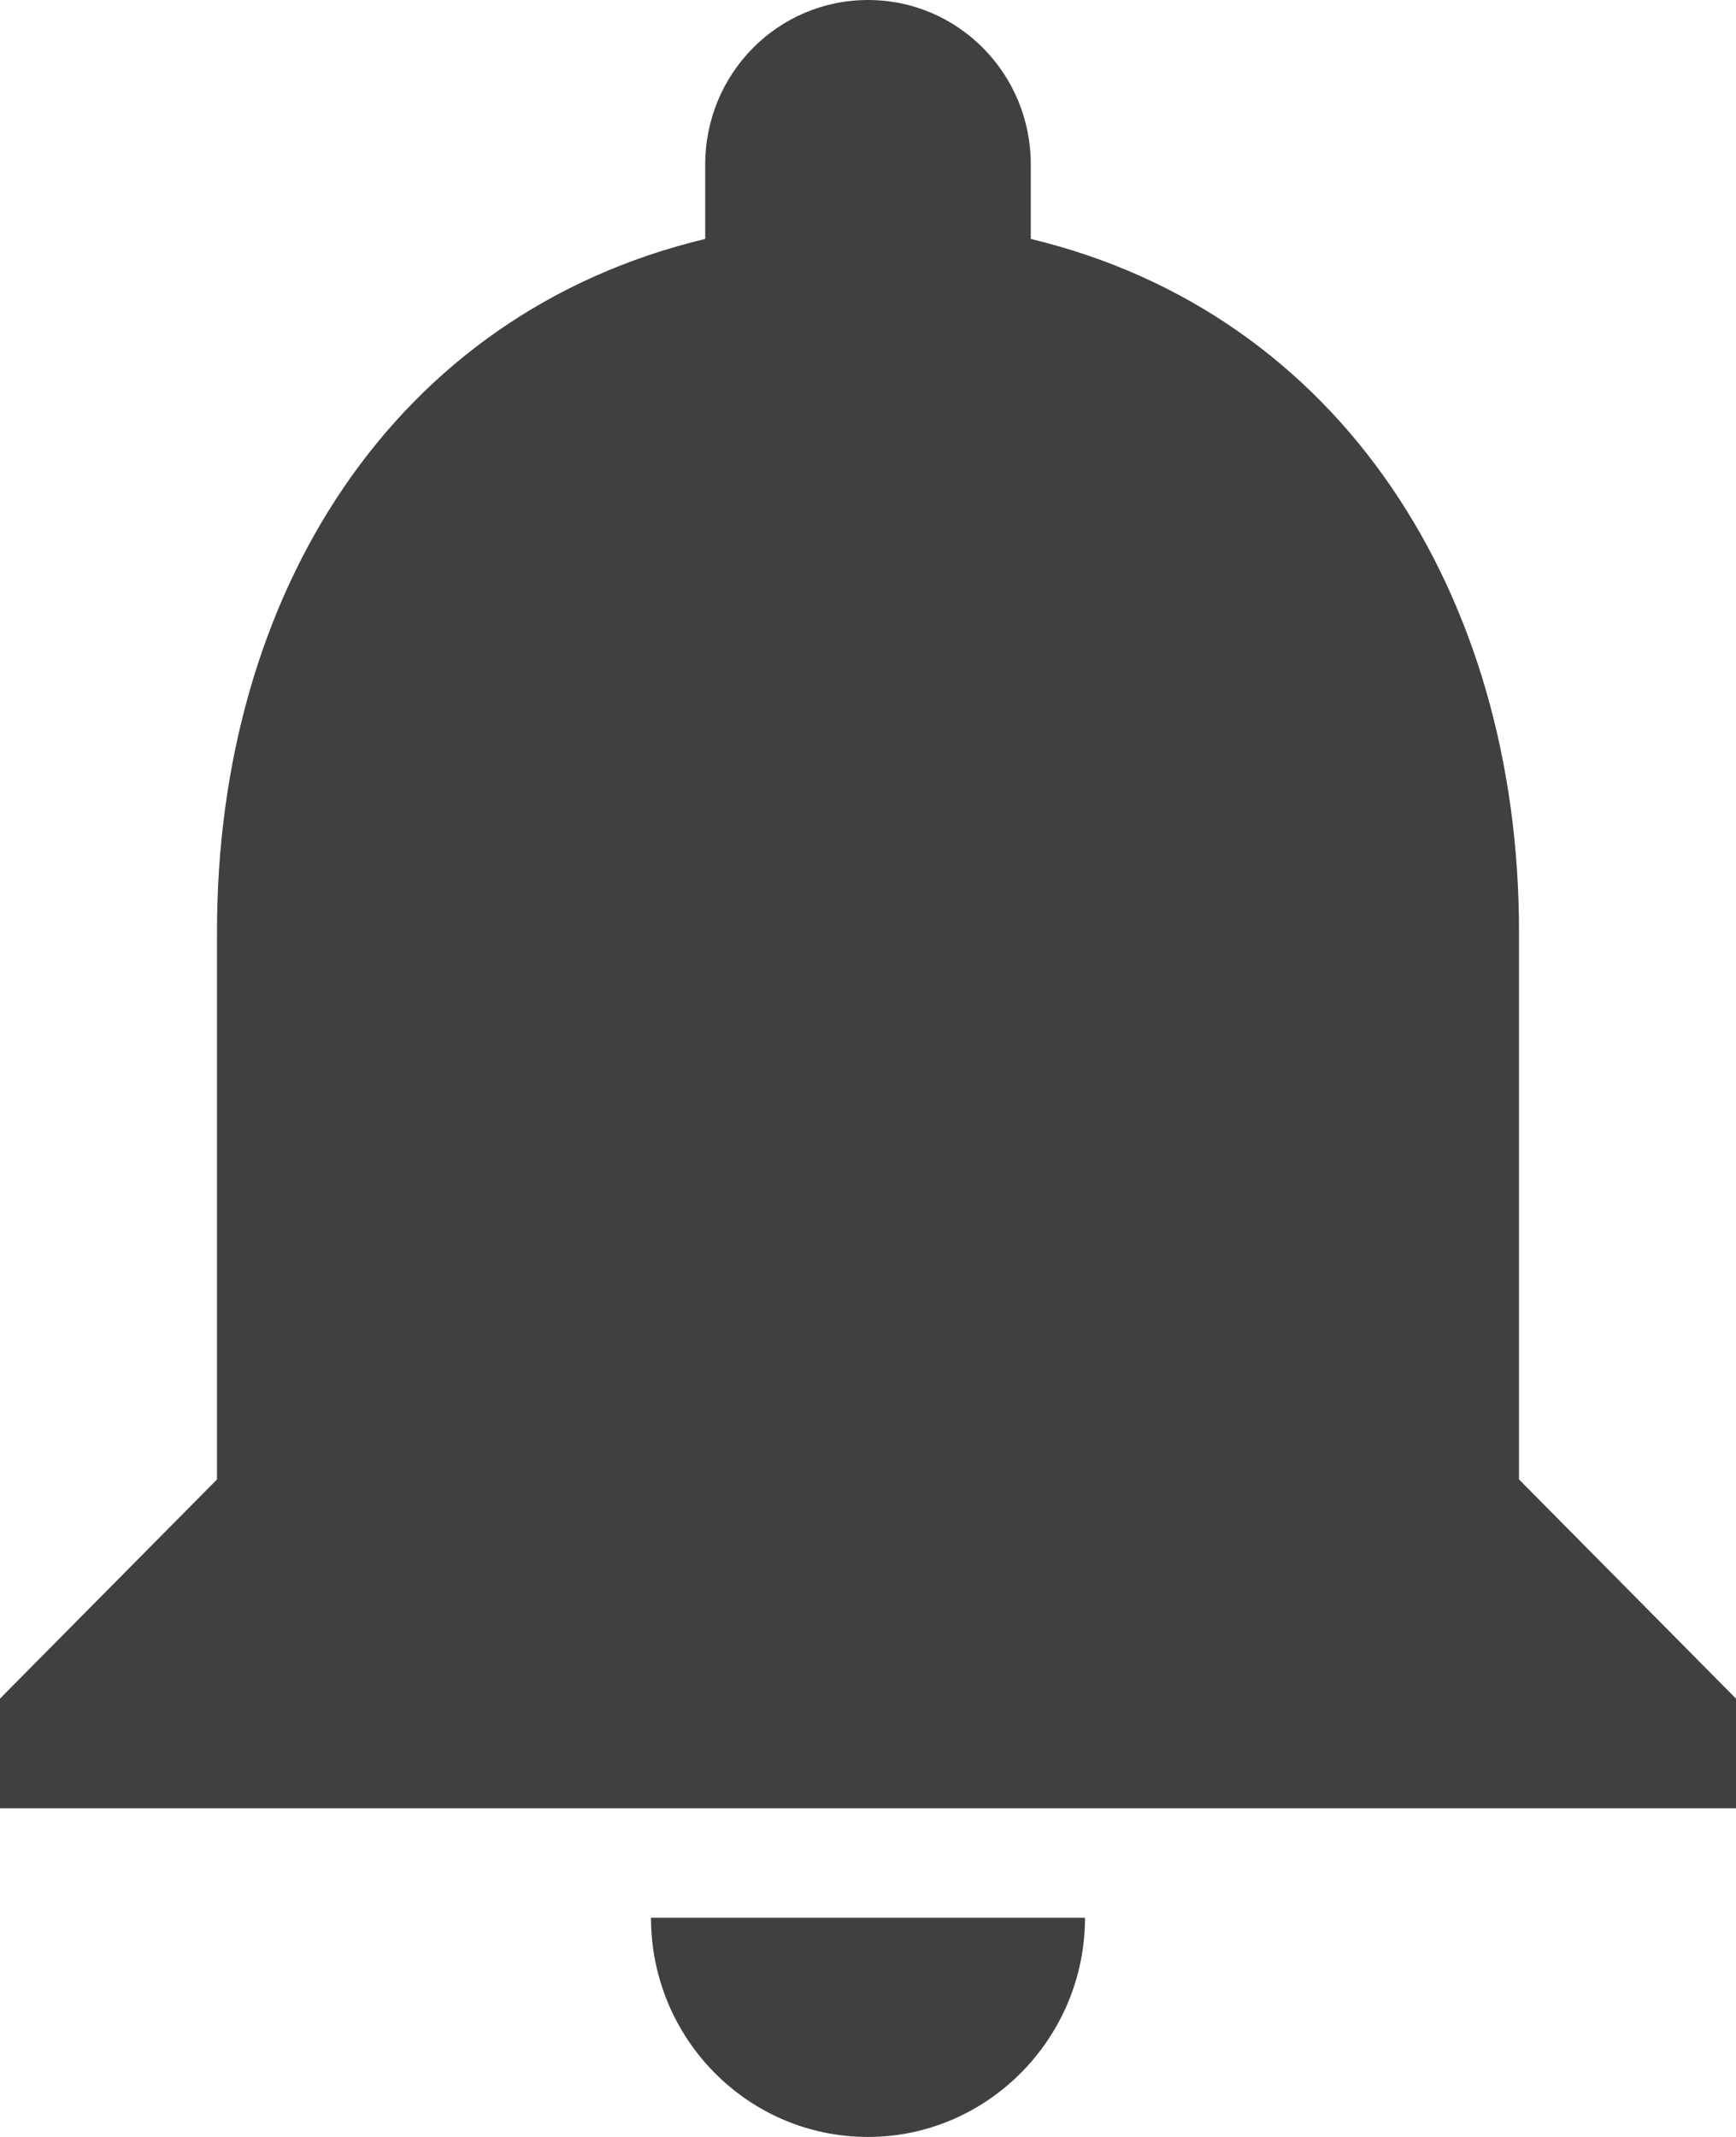 <svg width="13" height="16" viewBox="0 0 13 16" fill="none" xmlns="http://www.w3.org/2000/svg">
<path d="M6.5 16C7.394 16 8.125 15.261 8.125 14.359H4.875C4.875 15.261 5.598 16 6.5 16ZM11.375 11.077V6.974C11.375 4.455 10.043 2.347 7.719 1.789V1.231C7.719 0.55 7.174 0 6.5 0C5.826 0 5.281 0.55 5.281 1.231V1.789C2.949 2.347 1.625 4.447 1.625 6.974V11.077L0 12.718V13.539H13V12.718L11.375 11.077Z" fill="#404040"/>
</svg>
